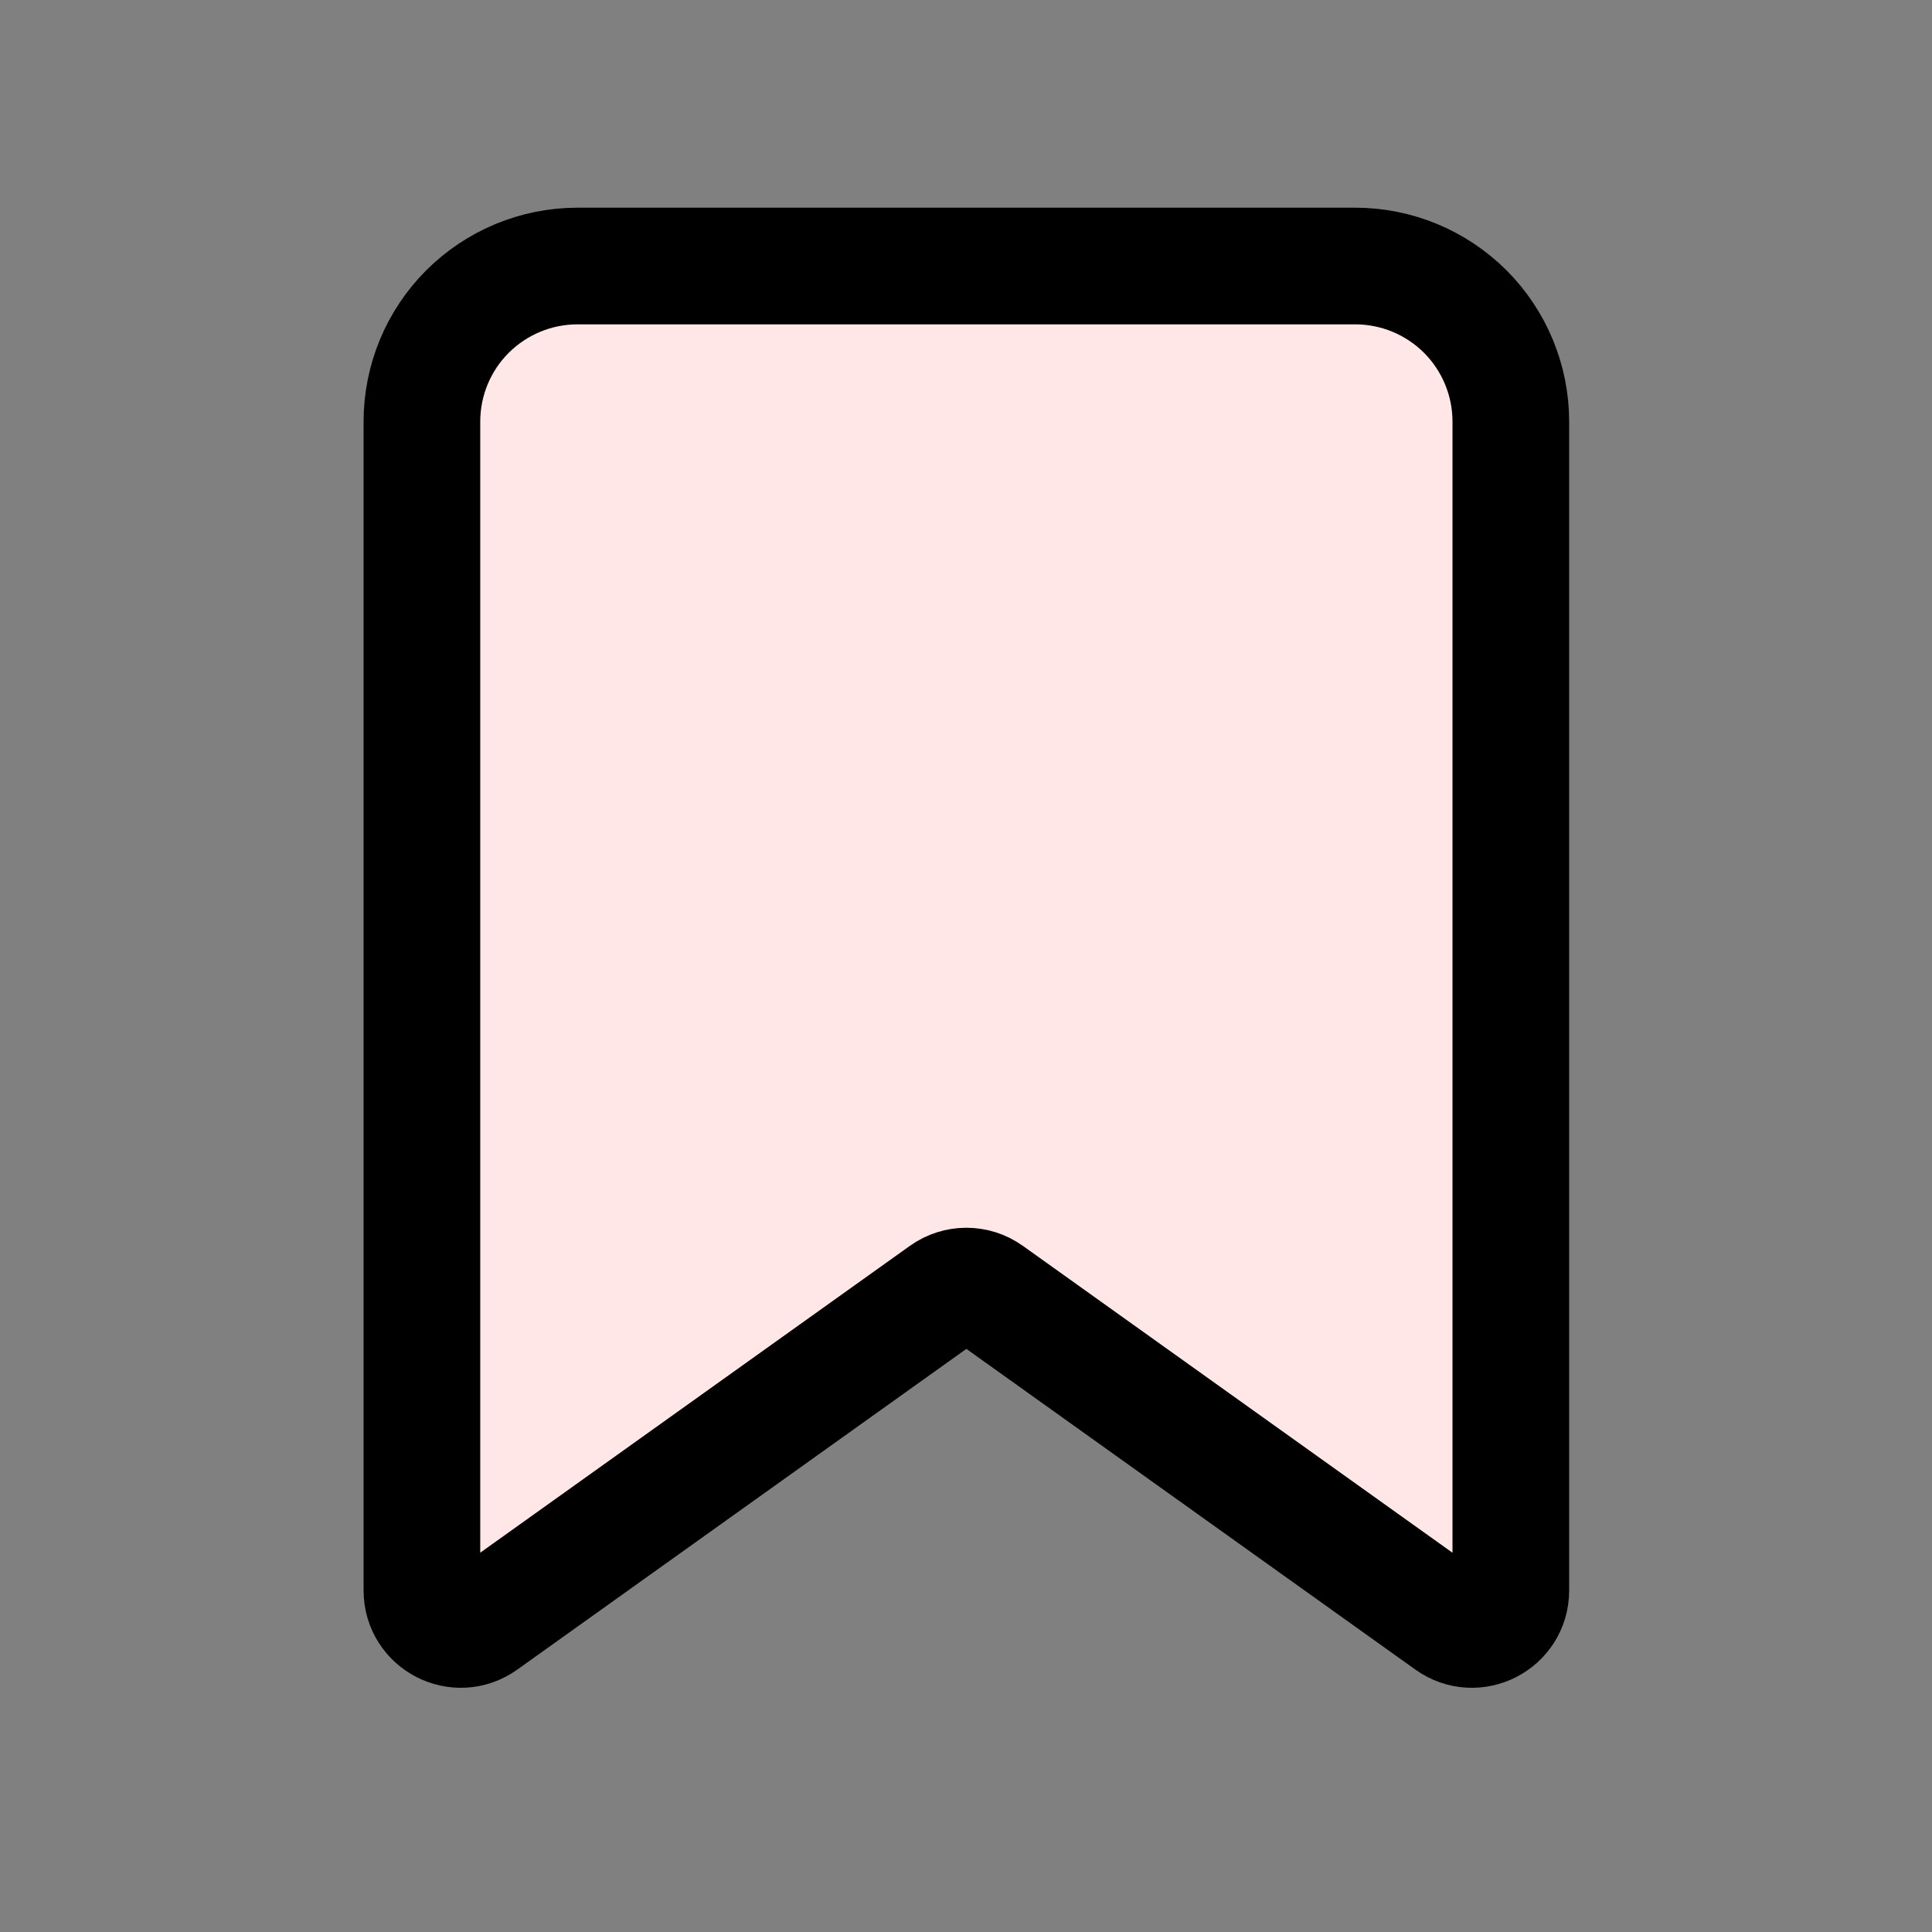 <svg width="26" height="26" viewBox="0 0 26 26" fill="none" xmlns="http://www.w3.org/2000/svg">
<rect x="0" y="0" width="26" height="26" fill="#808080" stroke="none"/>
<path d="M20.332 21.404C20.332 21.83 19.851 22.078 19.504 21.83L13.309 17.405C13.127 17.275 12.883 17.275 12.701 17.405L6.505 21.83C6.159 22.078 5.678 21.83 5.678 21.404V5.674C5.678 5.118 5.898 4.586 6.291 4.193C6.684 3.801 7.216 3.58 7.771 3.58H18.238C18.794 3.58 19.326 3.801 19.719 4.193C20.111 4.586 20.332 5.118 20.332 5.674V21.404Z" fill="#FFE7E8" stroke="black" stroke-width="1.57" stroke-linecap="round" stroke-linejoin="round"/>
</svg>
